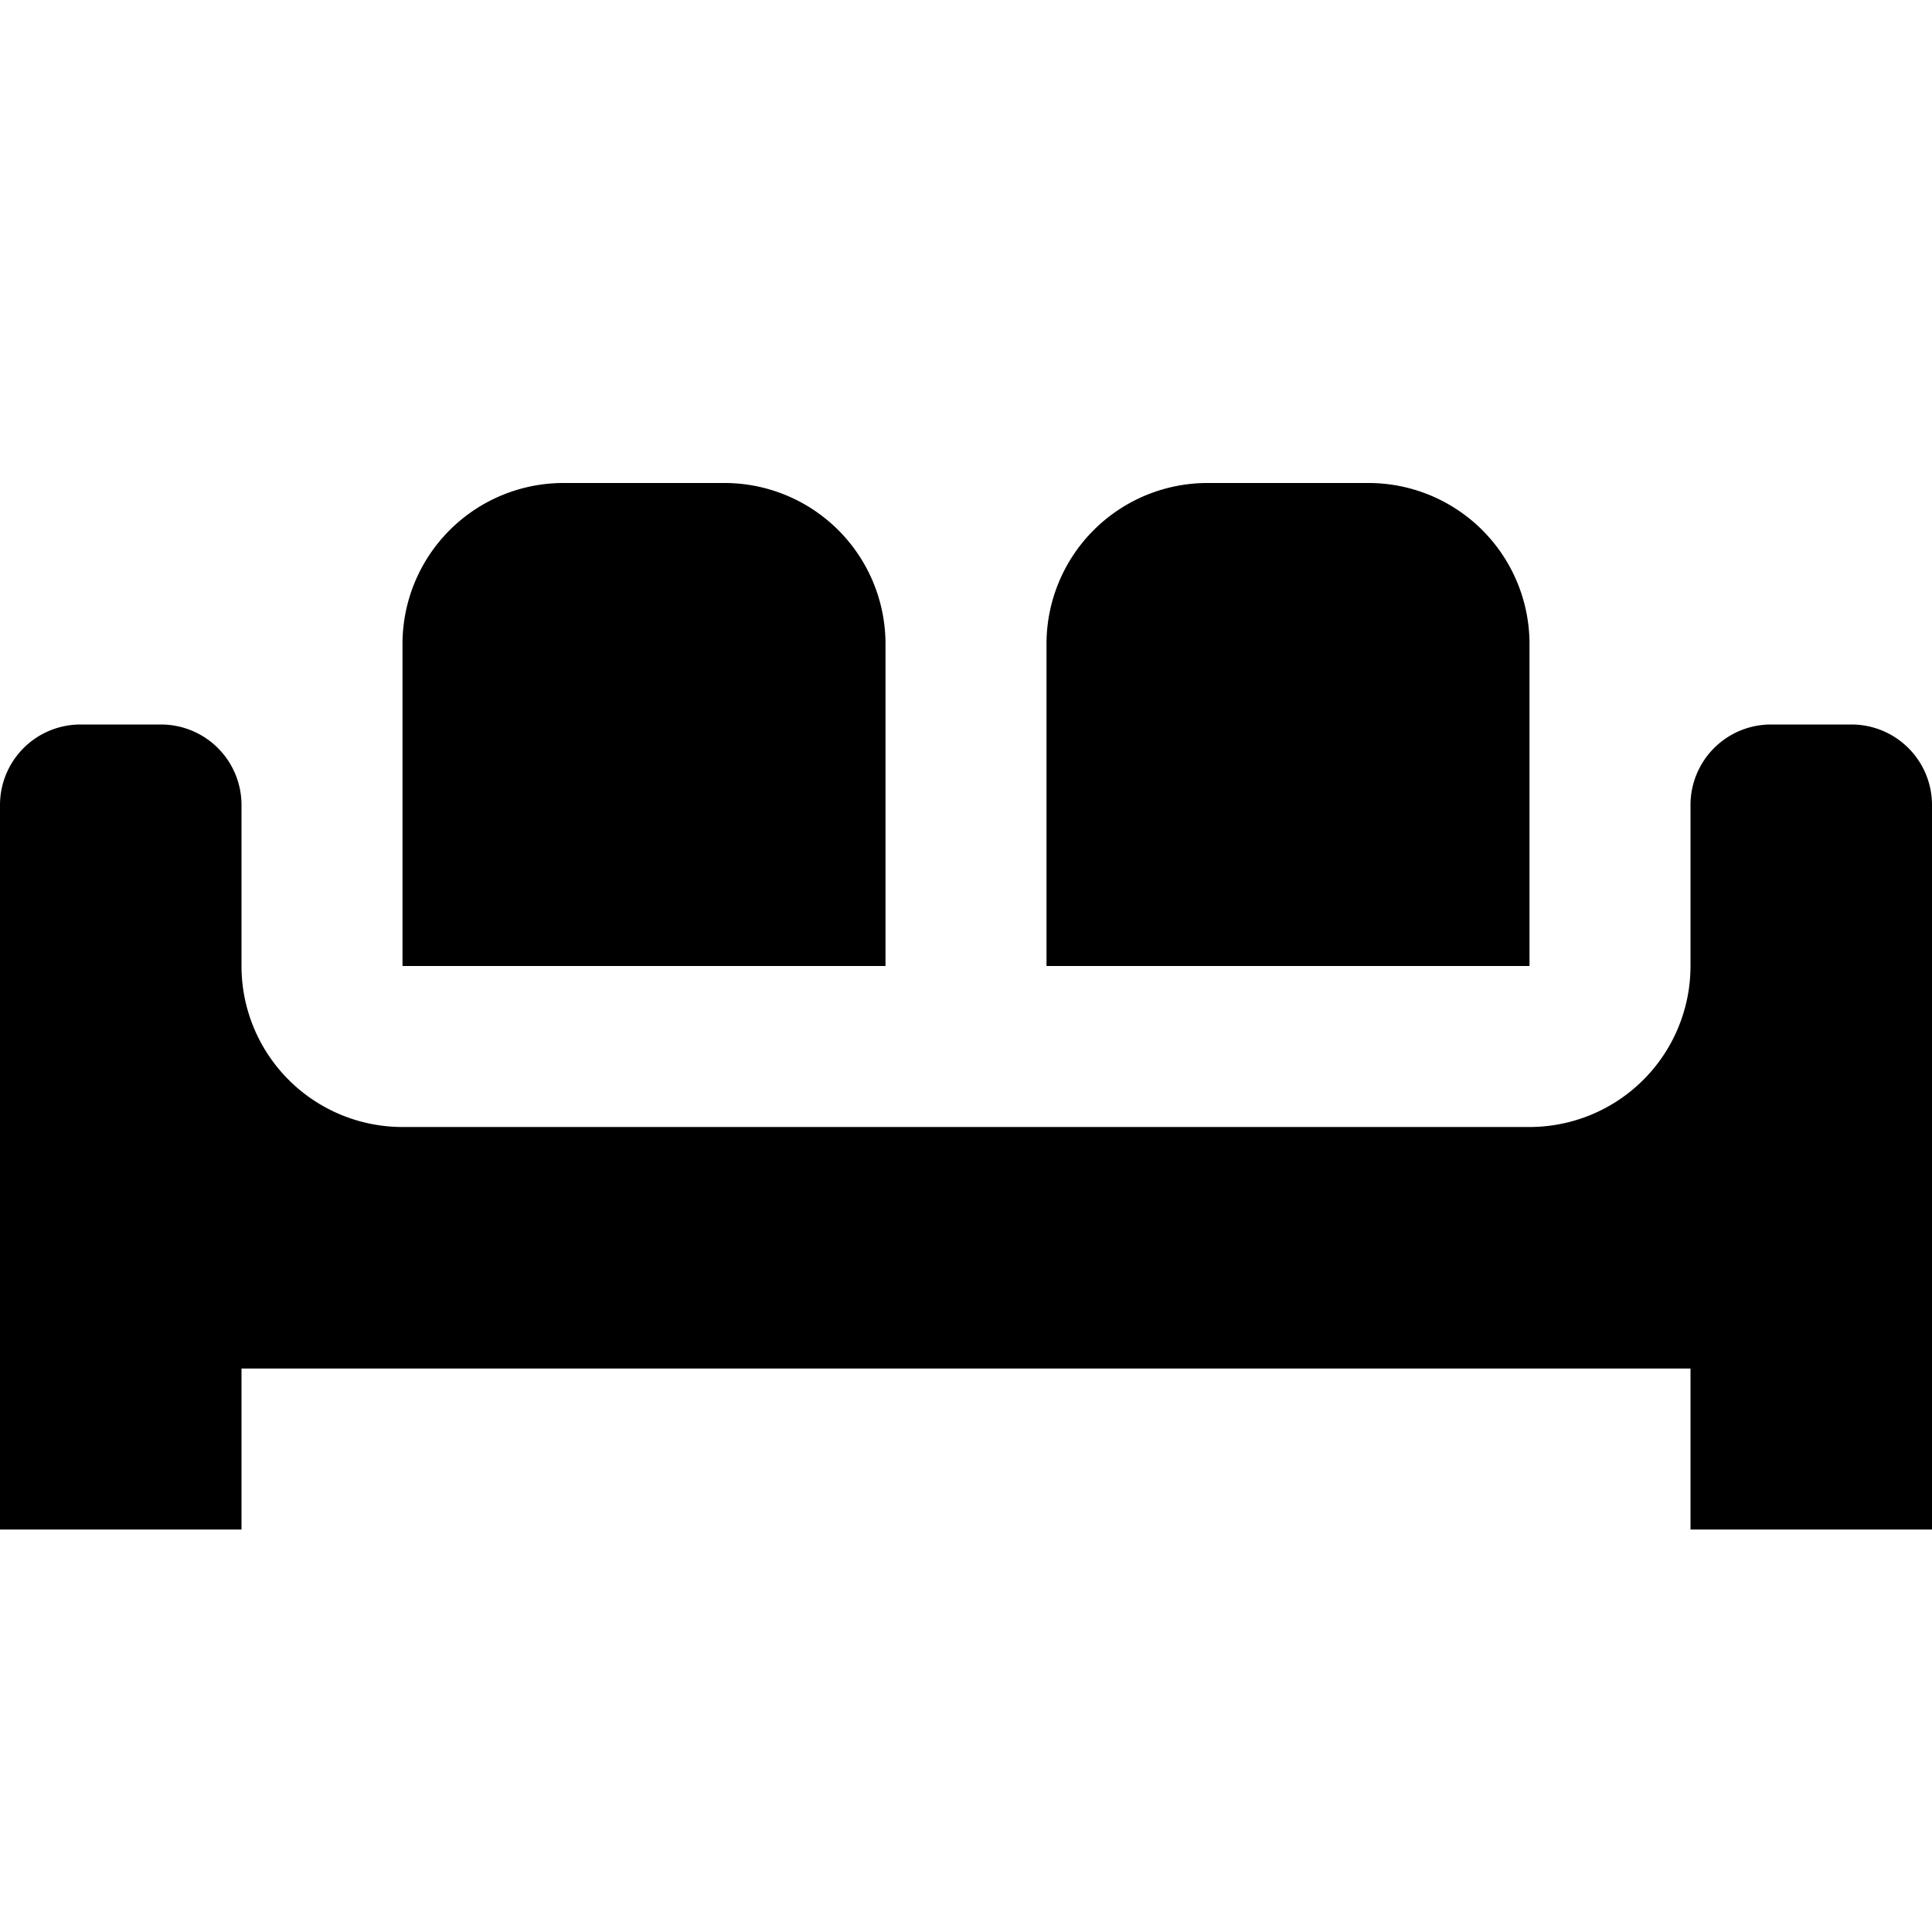 <svg height="24" viewBox="0 0 24 24" width="24" xmlns="http://www.w3.org/2000/svg"><path d="m7 6h2a2 2 0 0 1 2 2v4h-6v-4a2 2 0 0 1 2-2m8 0h2a2 2 0 0 1 2 2v4h-6v-4a2 2 0 0 1 2-2m-14 3h1a1 1 0 0 1 1 1v2a2 2 0 0 0 2 2h14a2 2 0 0 0 2-2v-1-1a1 1 0 0 1 1-1h1a1 1 0 0 1 1 1v9h-3v-2h-18v2h-3v-9a1 1 0 0 1 1-1z"/></svg>